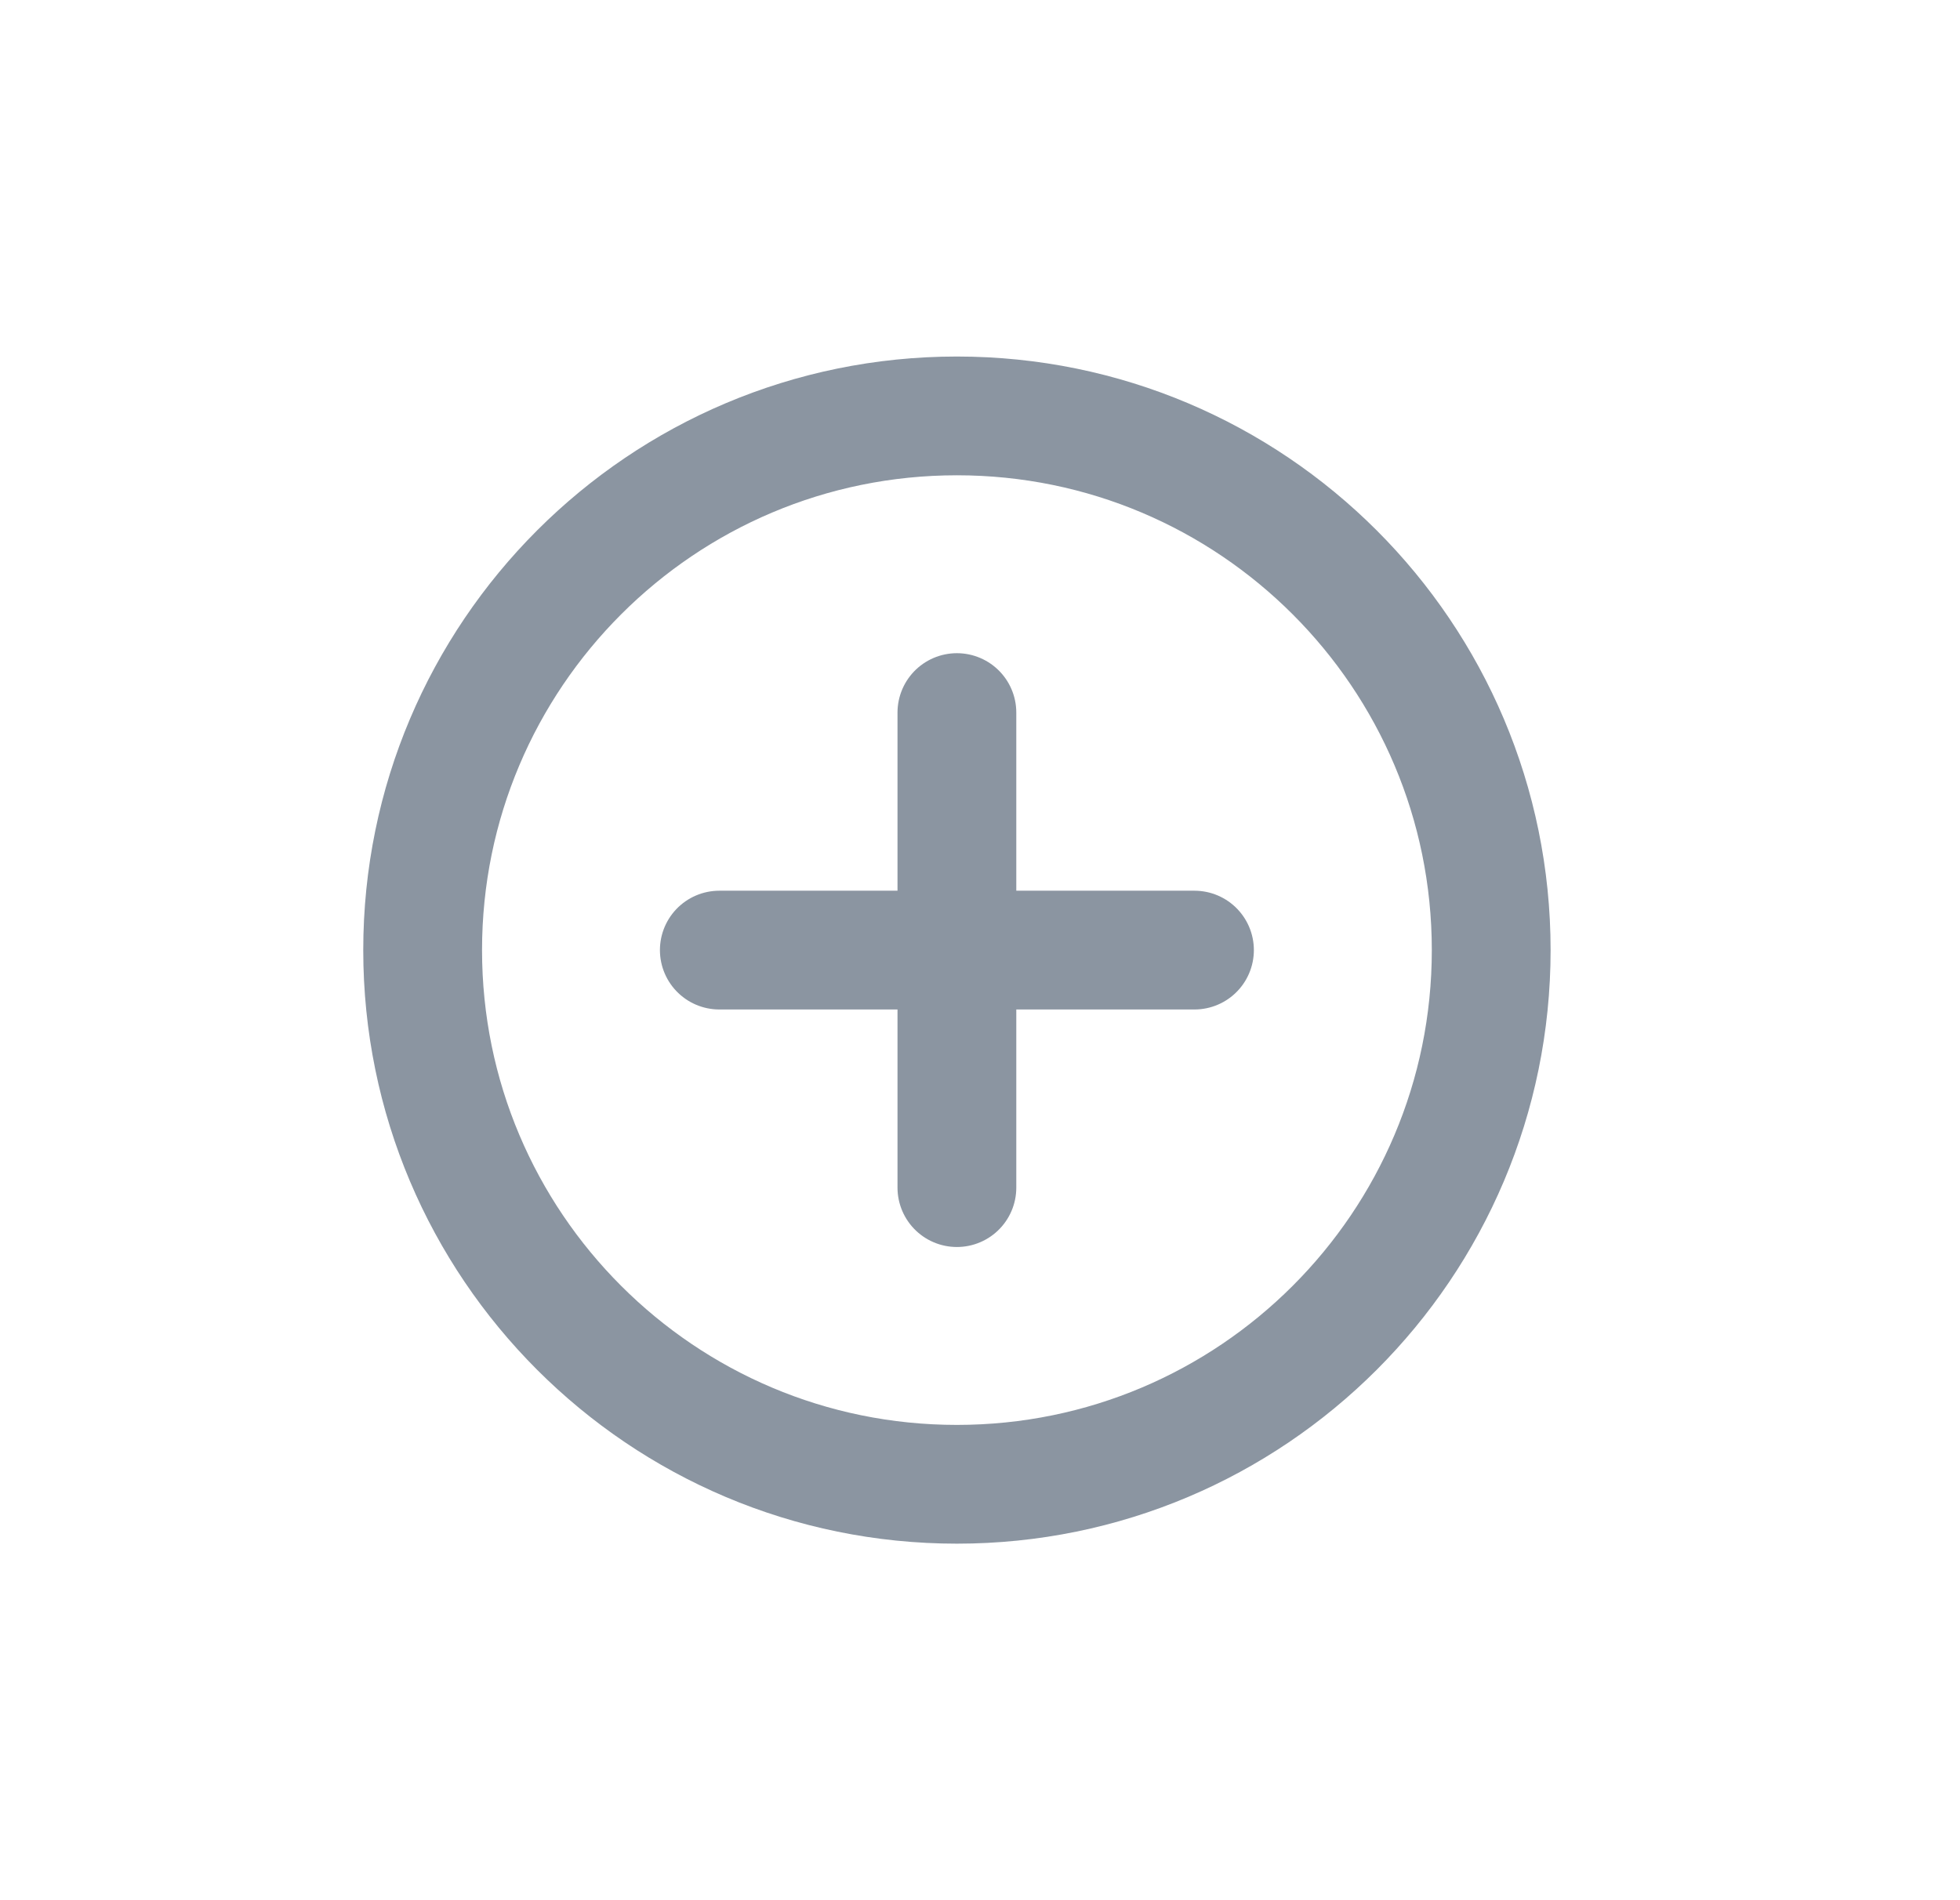<svg width="33" height="32" viewBox="0 0 33 32" fill="none" xmlns="http://www.w3.org/2000/svg">
<path d="M16.111 24.996C21.079 24.996 25.107 20.968 25.107 16C25.107 11.032 21.079 7.004 16.111 7.004C11.143 7.004 7.116 11.032 7.116 16C7.116 20.968 11.143 24.996 16.111 24.996Z" stroke="#8B95A1" stroke-width="2"/>
<path d="M16.111 20V12" stroke="#8B95A1" stroke-width="2" stroke-linecap="round"/>
<path d="M20.111 16H12.111" stroke="#8B95A1" stroke-width="2" stroke-linecap="round"/>
</svg>
